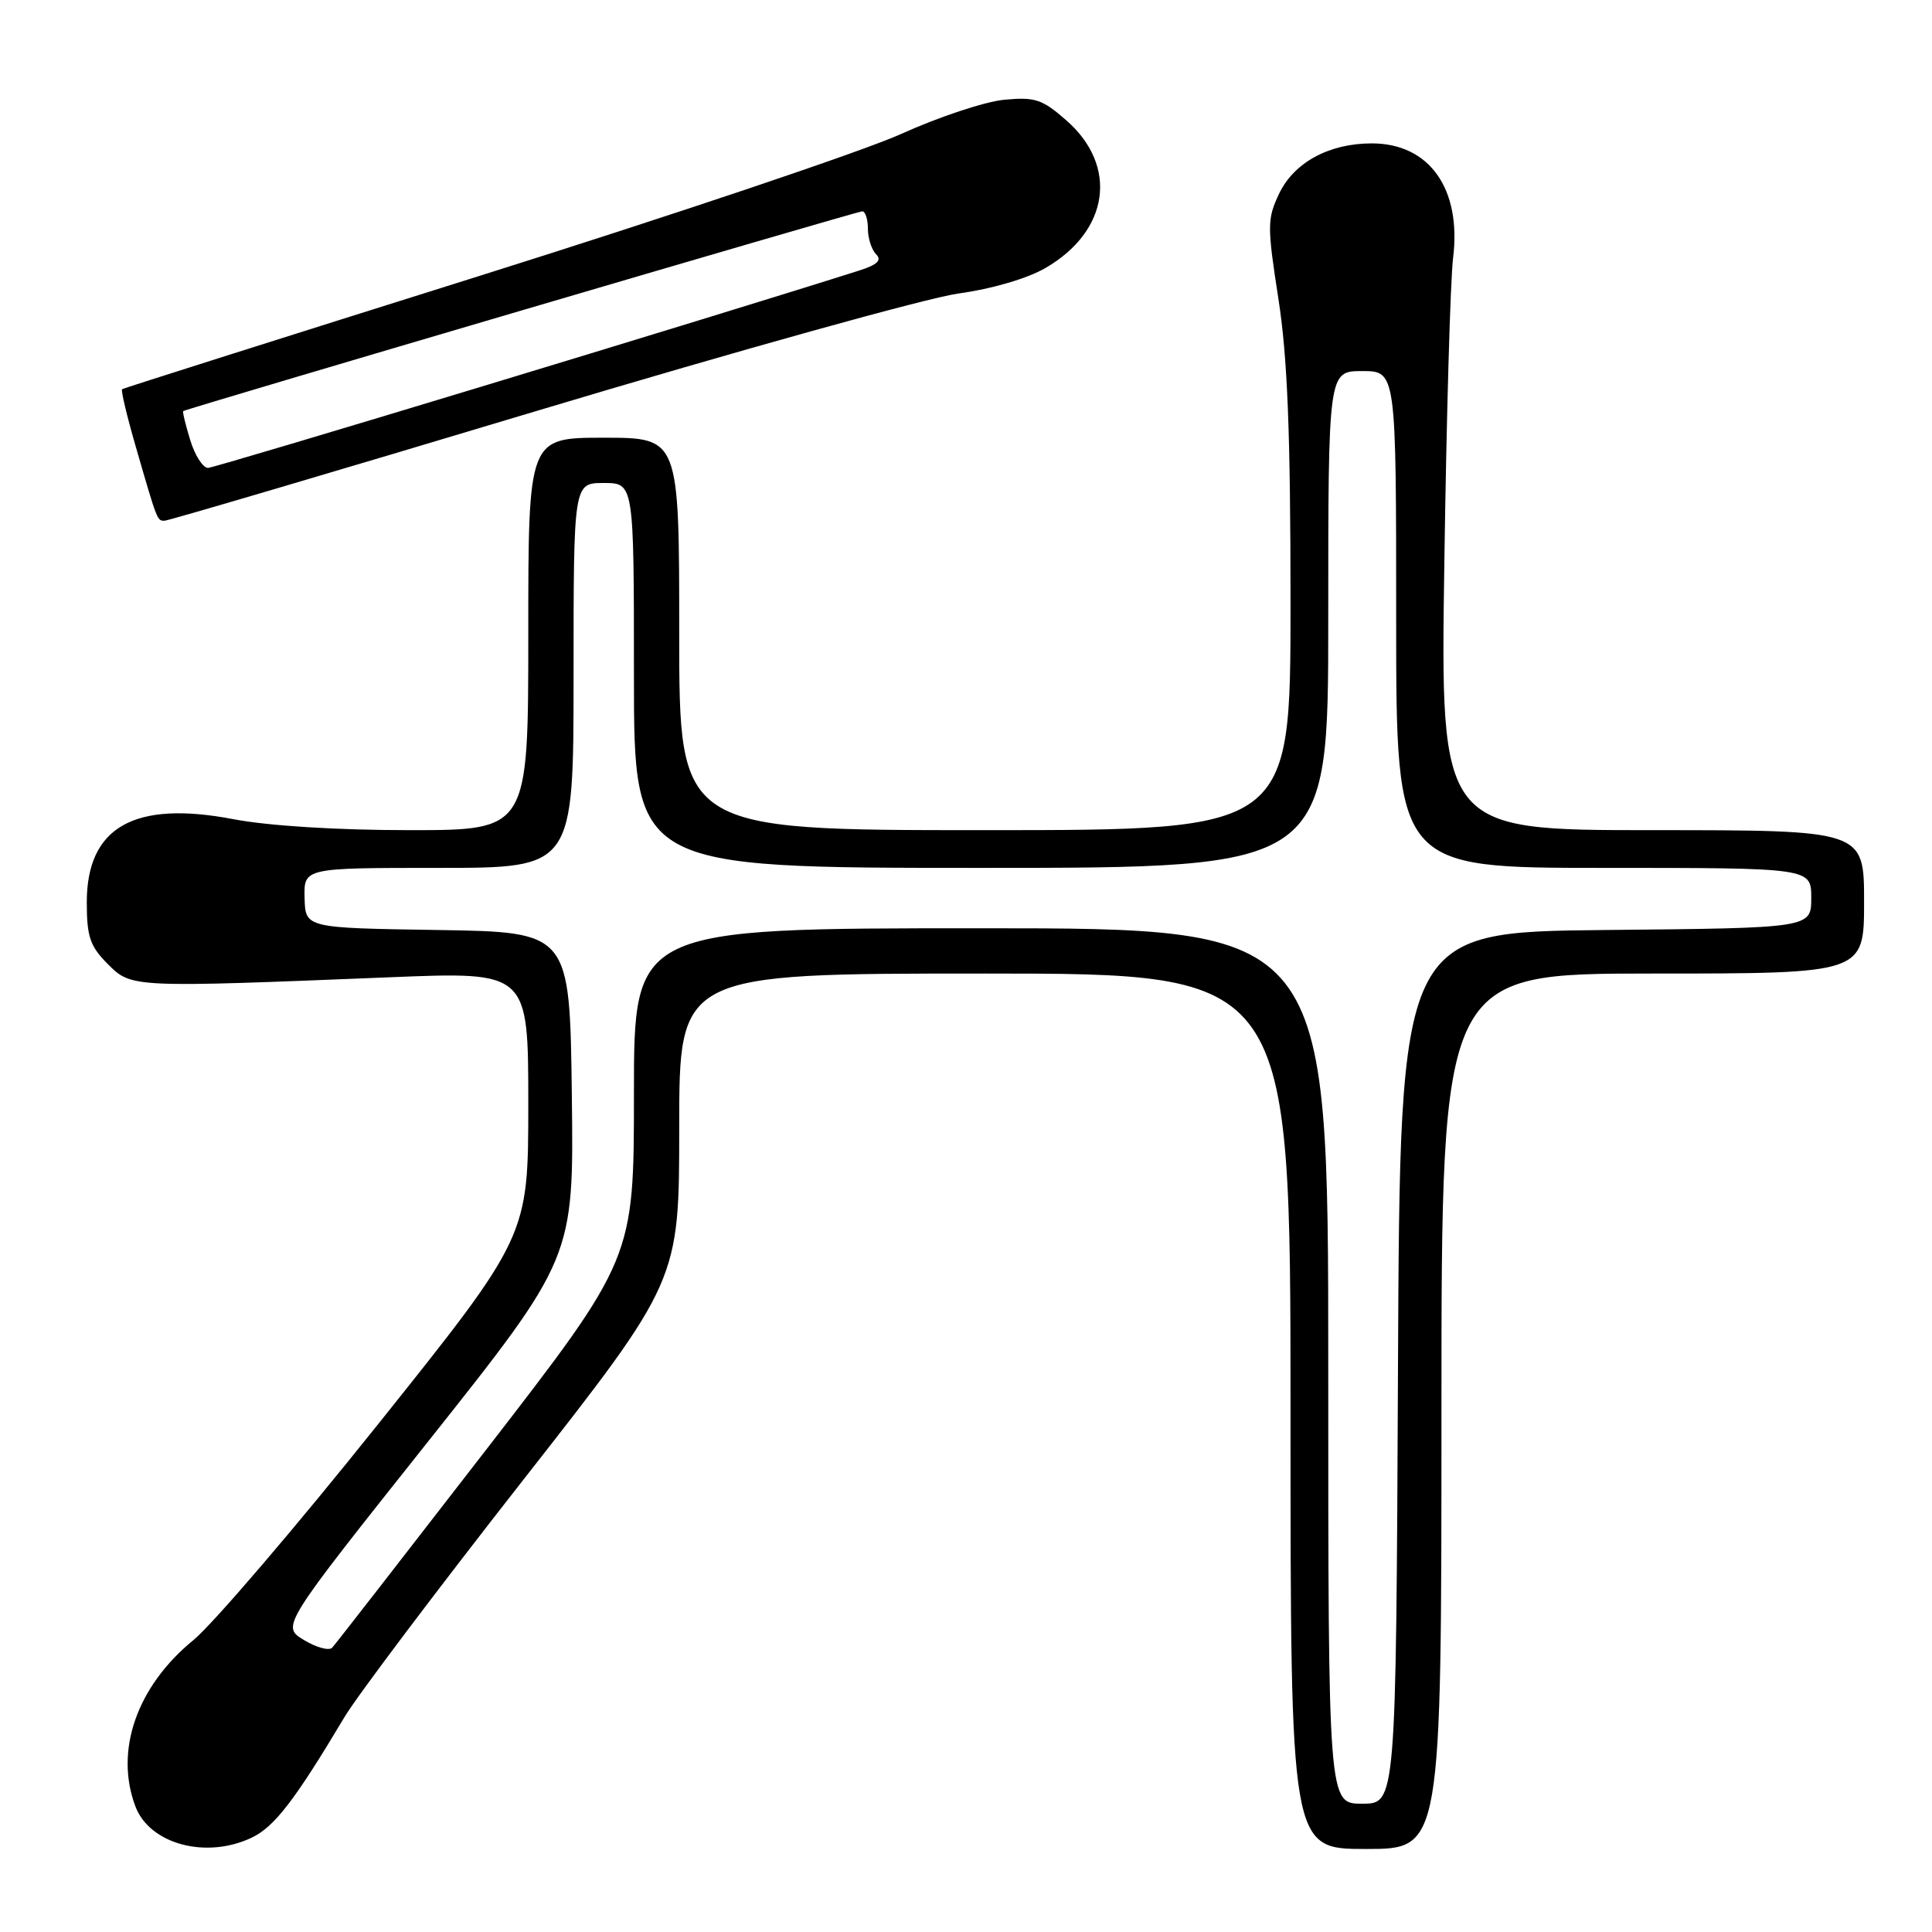 <?xml version="1.0" encoding="UTF-8" standalone="no"?>
<!DOCTYPE svg PUBLIC "-//W3C//DTD SVG 1.1//EN" "http://www.w3.org/Graphics/SVG/1.1/DTD/svg11.dtd" >
<svg xmlns="http://www.w3.org/2000/svg" xmlns:xlink="http://www.w3.org/1999/xlink" version="1.1" viewBox="0 0 256 256">
 <g >
 <path fill="currentColor"
d=" M 33.35 243.50 C 36.36 242.07 39.06 238.56 45.66 227.50 C 47.30 224.75 57.94 210.63 69.32 196.11 C 90.00 169.72 90.00 169.72 90.00 149.36 C 90.00 129.00 90.00 129.00 130.50 129.00 C 171.00 129.00 171.00 129.00 171.00 187.00 C 171.00 245.00 171.00 245.00 181.00 245.00 C 191.00 245.00 191.00 245.00 191.00 187.00 C 191.00 129.00 191.00 129.00 219.00 129.00 C 247.00 129.00 247.00 129.00 247.00 119.50 C 247.00 110.00 247.00 110.00 218.93 110.00 C 190.86 110.00 190.86 110.00 191.38 74.75 C 191.66 55.36 192.18 37.11 192.54 34.20 C 193.68 25.03 189.41 19.00 181.77 19.00 C 176.09 19.00 171.45 21.53 169.47 25.70 C 167.91 29.00 167.90 29.97 169.39 39.56 C 170.60 47.33 171.00 57.28 171.00 79.94 C 171.00 110.00 171.00 110.00 130.50 110.00 C 90.00 110.00 90.00 110.00 90.00 84.00 C 90.00 58.00 90.00 58.00 80.00 58.00 C 70.00 58.00 70.00 58.00 70.00 84.00 C 70.00 110.00 70.00 110.00 54.25 110.00 C 44.61 110.00 35.55 109.43 30.89 108.54 C 17.77 106.03 11.50 109.60 11.50 119.56 C 11.50 124.12 11.93 125.38 14.27 127.73 C 17.43 130.89 17.31 130.88 51.75 129.49 C 70.00 128.75 70.00 128.75 70.00 146.28 C 70.00 163.81 70.00 163.81 50.15 188.65 C 39.23 202.32 28.20 215.21 25.64 217.31 C 18.12 223.45 15.15 232.00 17.95 239.38 C 19.85 244.37 27.32 246.37 33.35 243.50 Z  M 71.08 54.46 C 97.71 46.47 122.88 39.46 127.00 38.89 C 131.45 38.28 136.15 36.90 138.55 35.50 C 146.98 30.60 148.20 22.01 141.31 15.96 C 138.09 13.14 137.15 12.83 133.04 13.22 C 130.49 13.47 124.38 15.50 119.45 17.73 C 114.53 19.97 89.35 28.44 63.50 36.57 C 37.65 44.69 16.36 51.44 16.18 51.57 C 16.00 51.70 16.81 55.11 17.98 59.15 C 20.86 69.11 20.82 69.00 21.80 69.00 C 22.28 69.00 44.45 62.46 71.08 54.46 Z  M 176.00 181.00 C 176.00 123.00 176.00 123.00 130.00 123.00 C 84.00 123.00 84.00 123.00 84.00 144.88 C 84.00 166.77 84.00 166.77 64.39 192.13 C 53.60 206.08 44.44 217.87 44.02 218.32 C 43.61 218.77 41.92 218.31 40.27 217.31 C 37.27 215.49 37.27 215.49 56.66 191.09 C 76.04 166.69 76.04 166.69 75.77 145.09 C 75.50 123.50 75.50 123.50 57.98 123.23 C 40.46 122.96 40.46 122.96 40.36 118.98 C 40.26 115.00 40.26 115.00 58.13 115.00 C 76.00 115.00 76.00 115.00 76.00 89.50 C 76.00 64.00 76.00 64.00 80.00 64.00 C 84.00 64.00 84.00 64.00 84.00 89.50 C 84.00 115.00 84.00 115.00 130.00 115.00 C 176.00 115.00 176.00 115.00 176.00 82.08 C 176.00 49.17 176.00 49.17 180.50 49.17 C 185.00 49.17 185.00 49.17 185.00 82.08 C 185.00 115.00 185.00 115.00 212.50 115.00 C 240.00 115.00 240.00 115.00 240.00 118.98 C 240.00 122.97 240.00 122.97 212.75 123.23 C 185.50 123.50 185.50 123.50 185.24 181.25 C 184.98 239.00 184.98 239.00 180.49 239.00 C 176.00 239.00 176.00 239.00 176.00 181.00 Z  M 25.20 58.30 C 24.58 56.27 24.16 54.54 24.28 54.47 C 24.88 54.10 113.61 28.00 114.25 28.00 C 114.66 28.00 115.00 29.04 115.00 30.30 C 115.00 31.57 115.49 33.09 116.09 33.69 C 116.88 34.48 116.26 35.08 113.84 35.85 C 94.26 42.07 28.50 62.00 27.56 62.00 C 26.89 62.00 25.82 60.34 25.20 58.30 Z "/>
</g>
</svg>